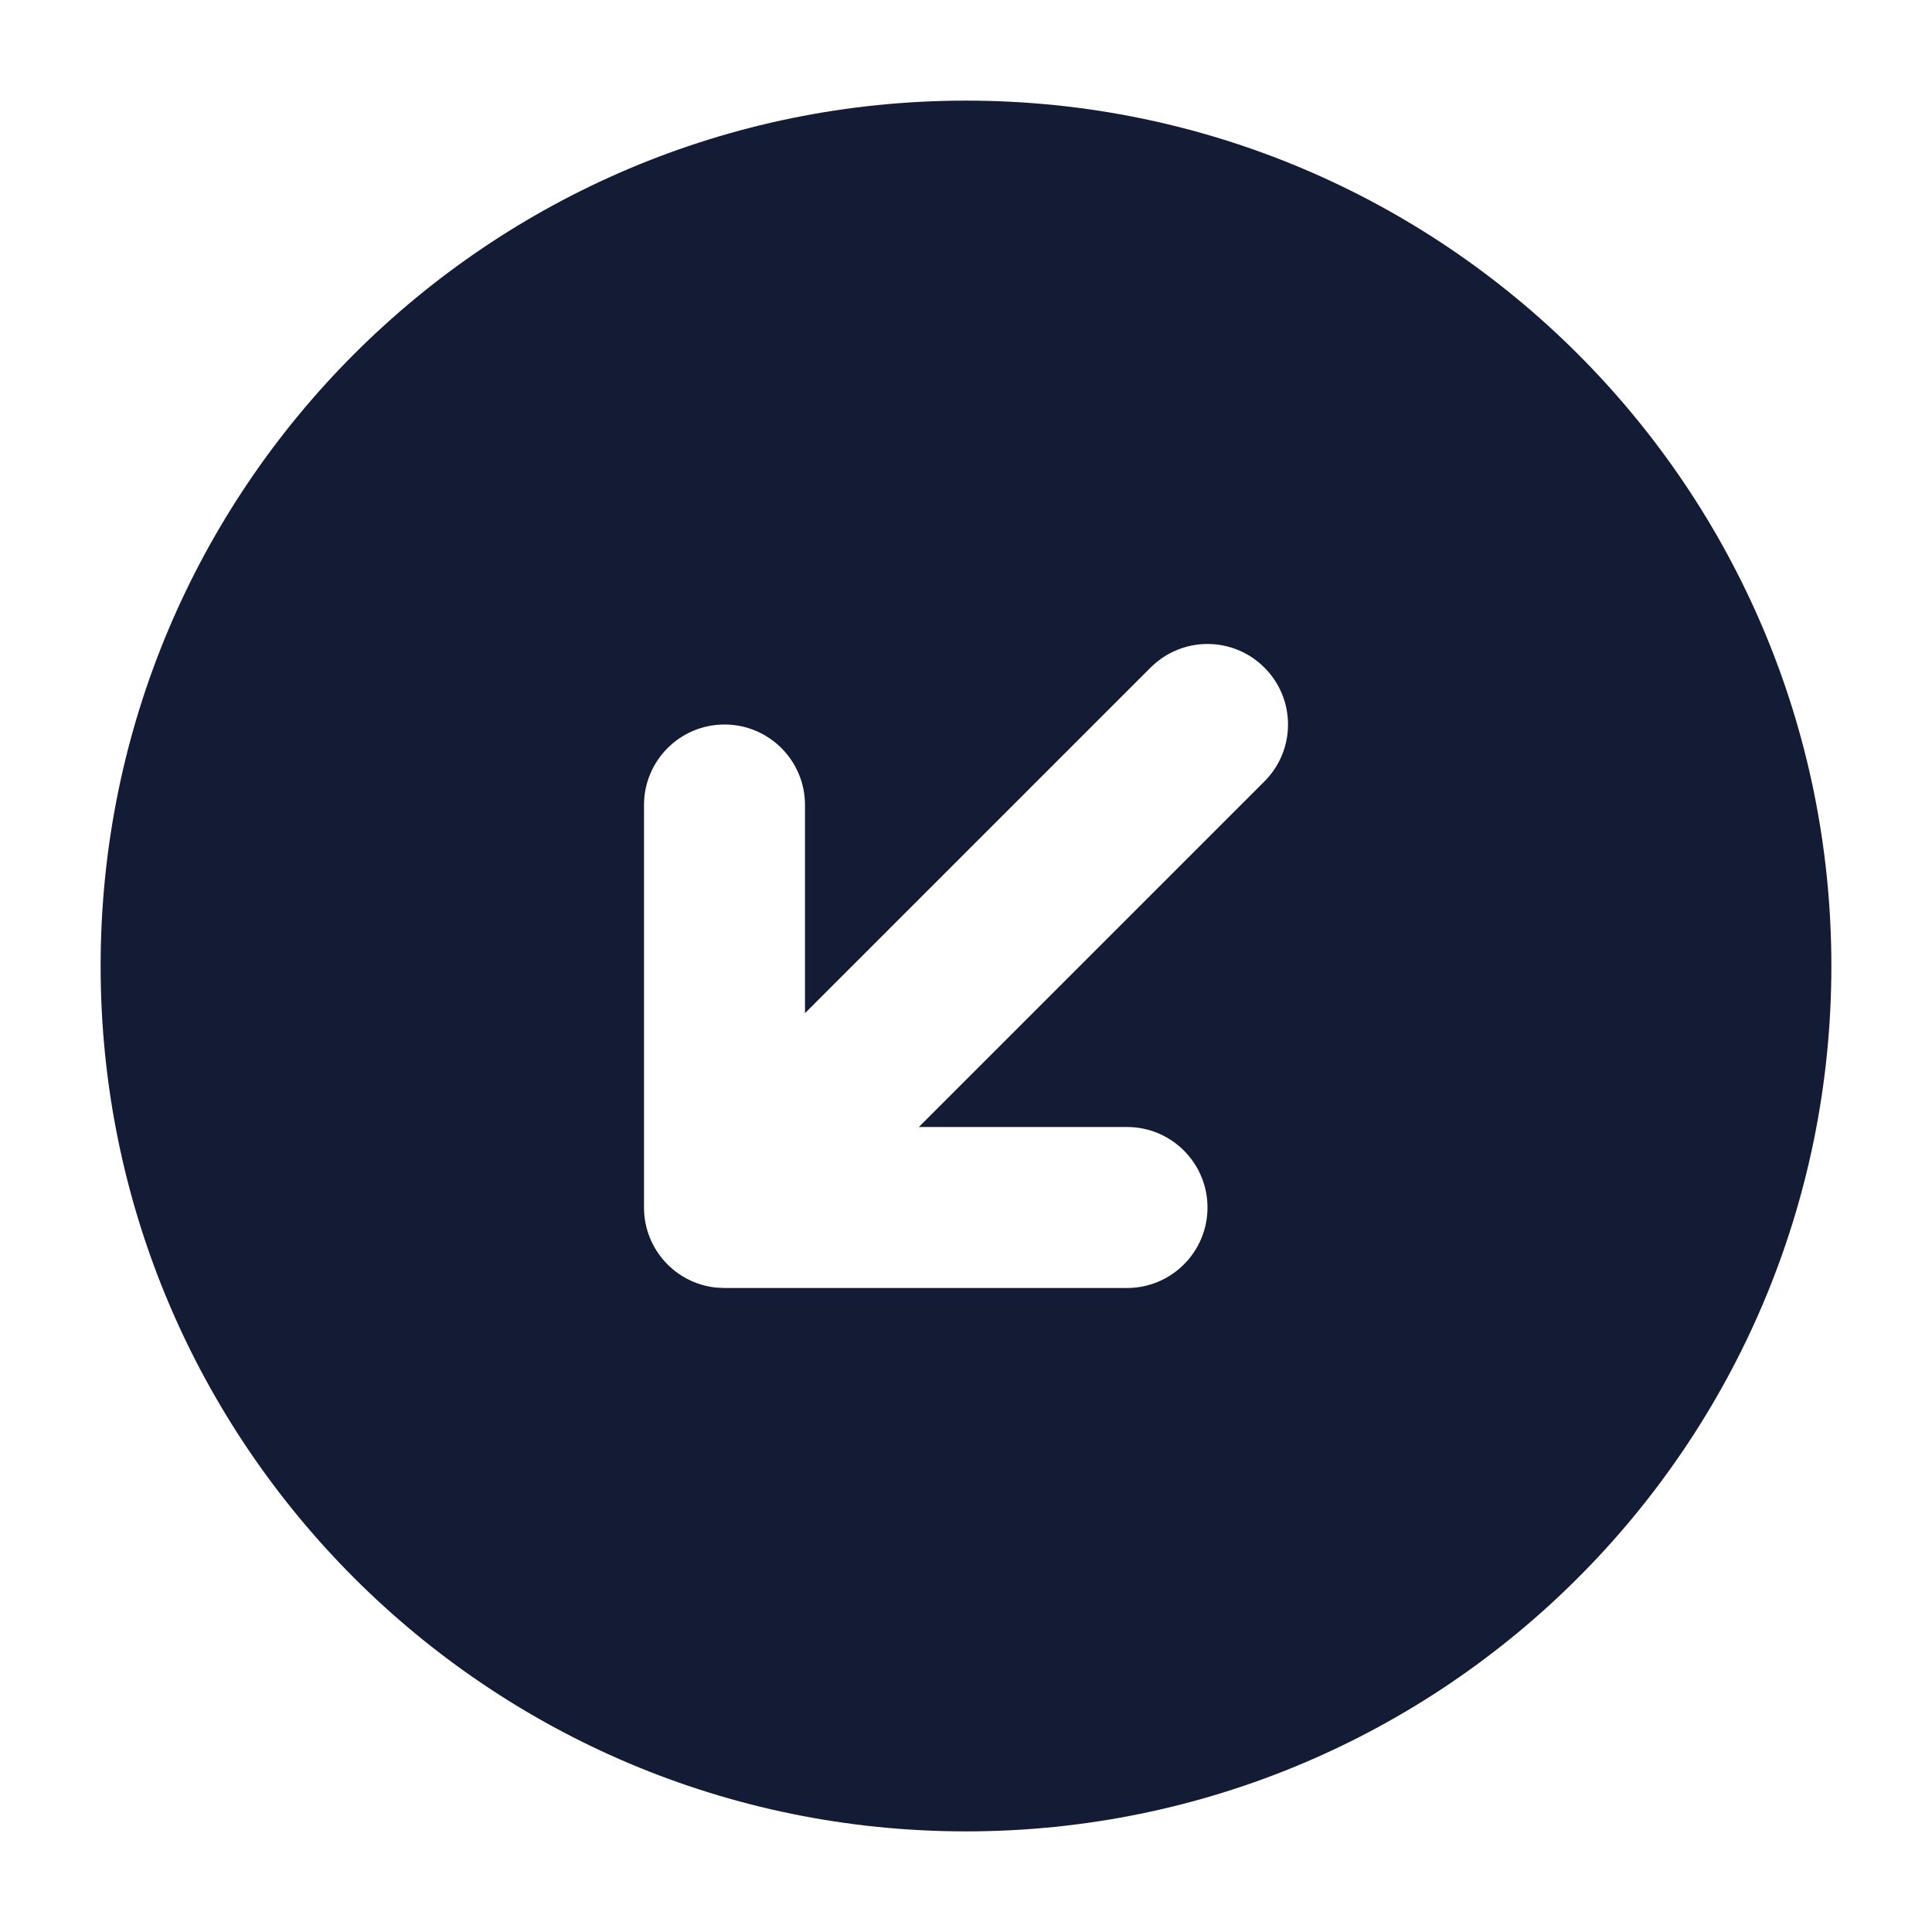 <svg width="24" height="24" viewBox="0 0 24 24" fill="none" xmlns="http://www.w3.org/2000/svg">
<path d="M12 1.25C17.937 1.25 22.75 6.063 22.75 12C22.75 17.937 17.937 22.75 12 22.75C6.063 22.75 1.25 17.937 1.25 12C1.25 6.063 6.063 1.25 12 1.25ZM15.707 8.293C15.316 7.902 14.684 7.902 14.293 8.293L10 12.586V10C10 9.448 9.552 9 9 9C8.448 9 8 9.448 8 10V15C8 15.518 8.393 15.944 8.897 15.995L9 16H14C14.552 16 15 15.552 15 15C15 14.448 14.552 14 14 14H11.414L15.707 9.707C16.098 9.317 16.098 8.683 15.707 8.293Z" fill="#141B34"/>
</svg>
